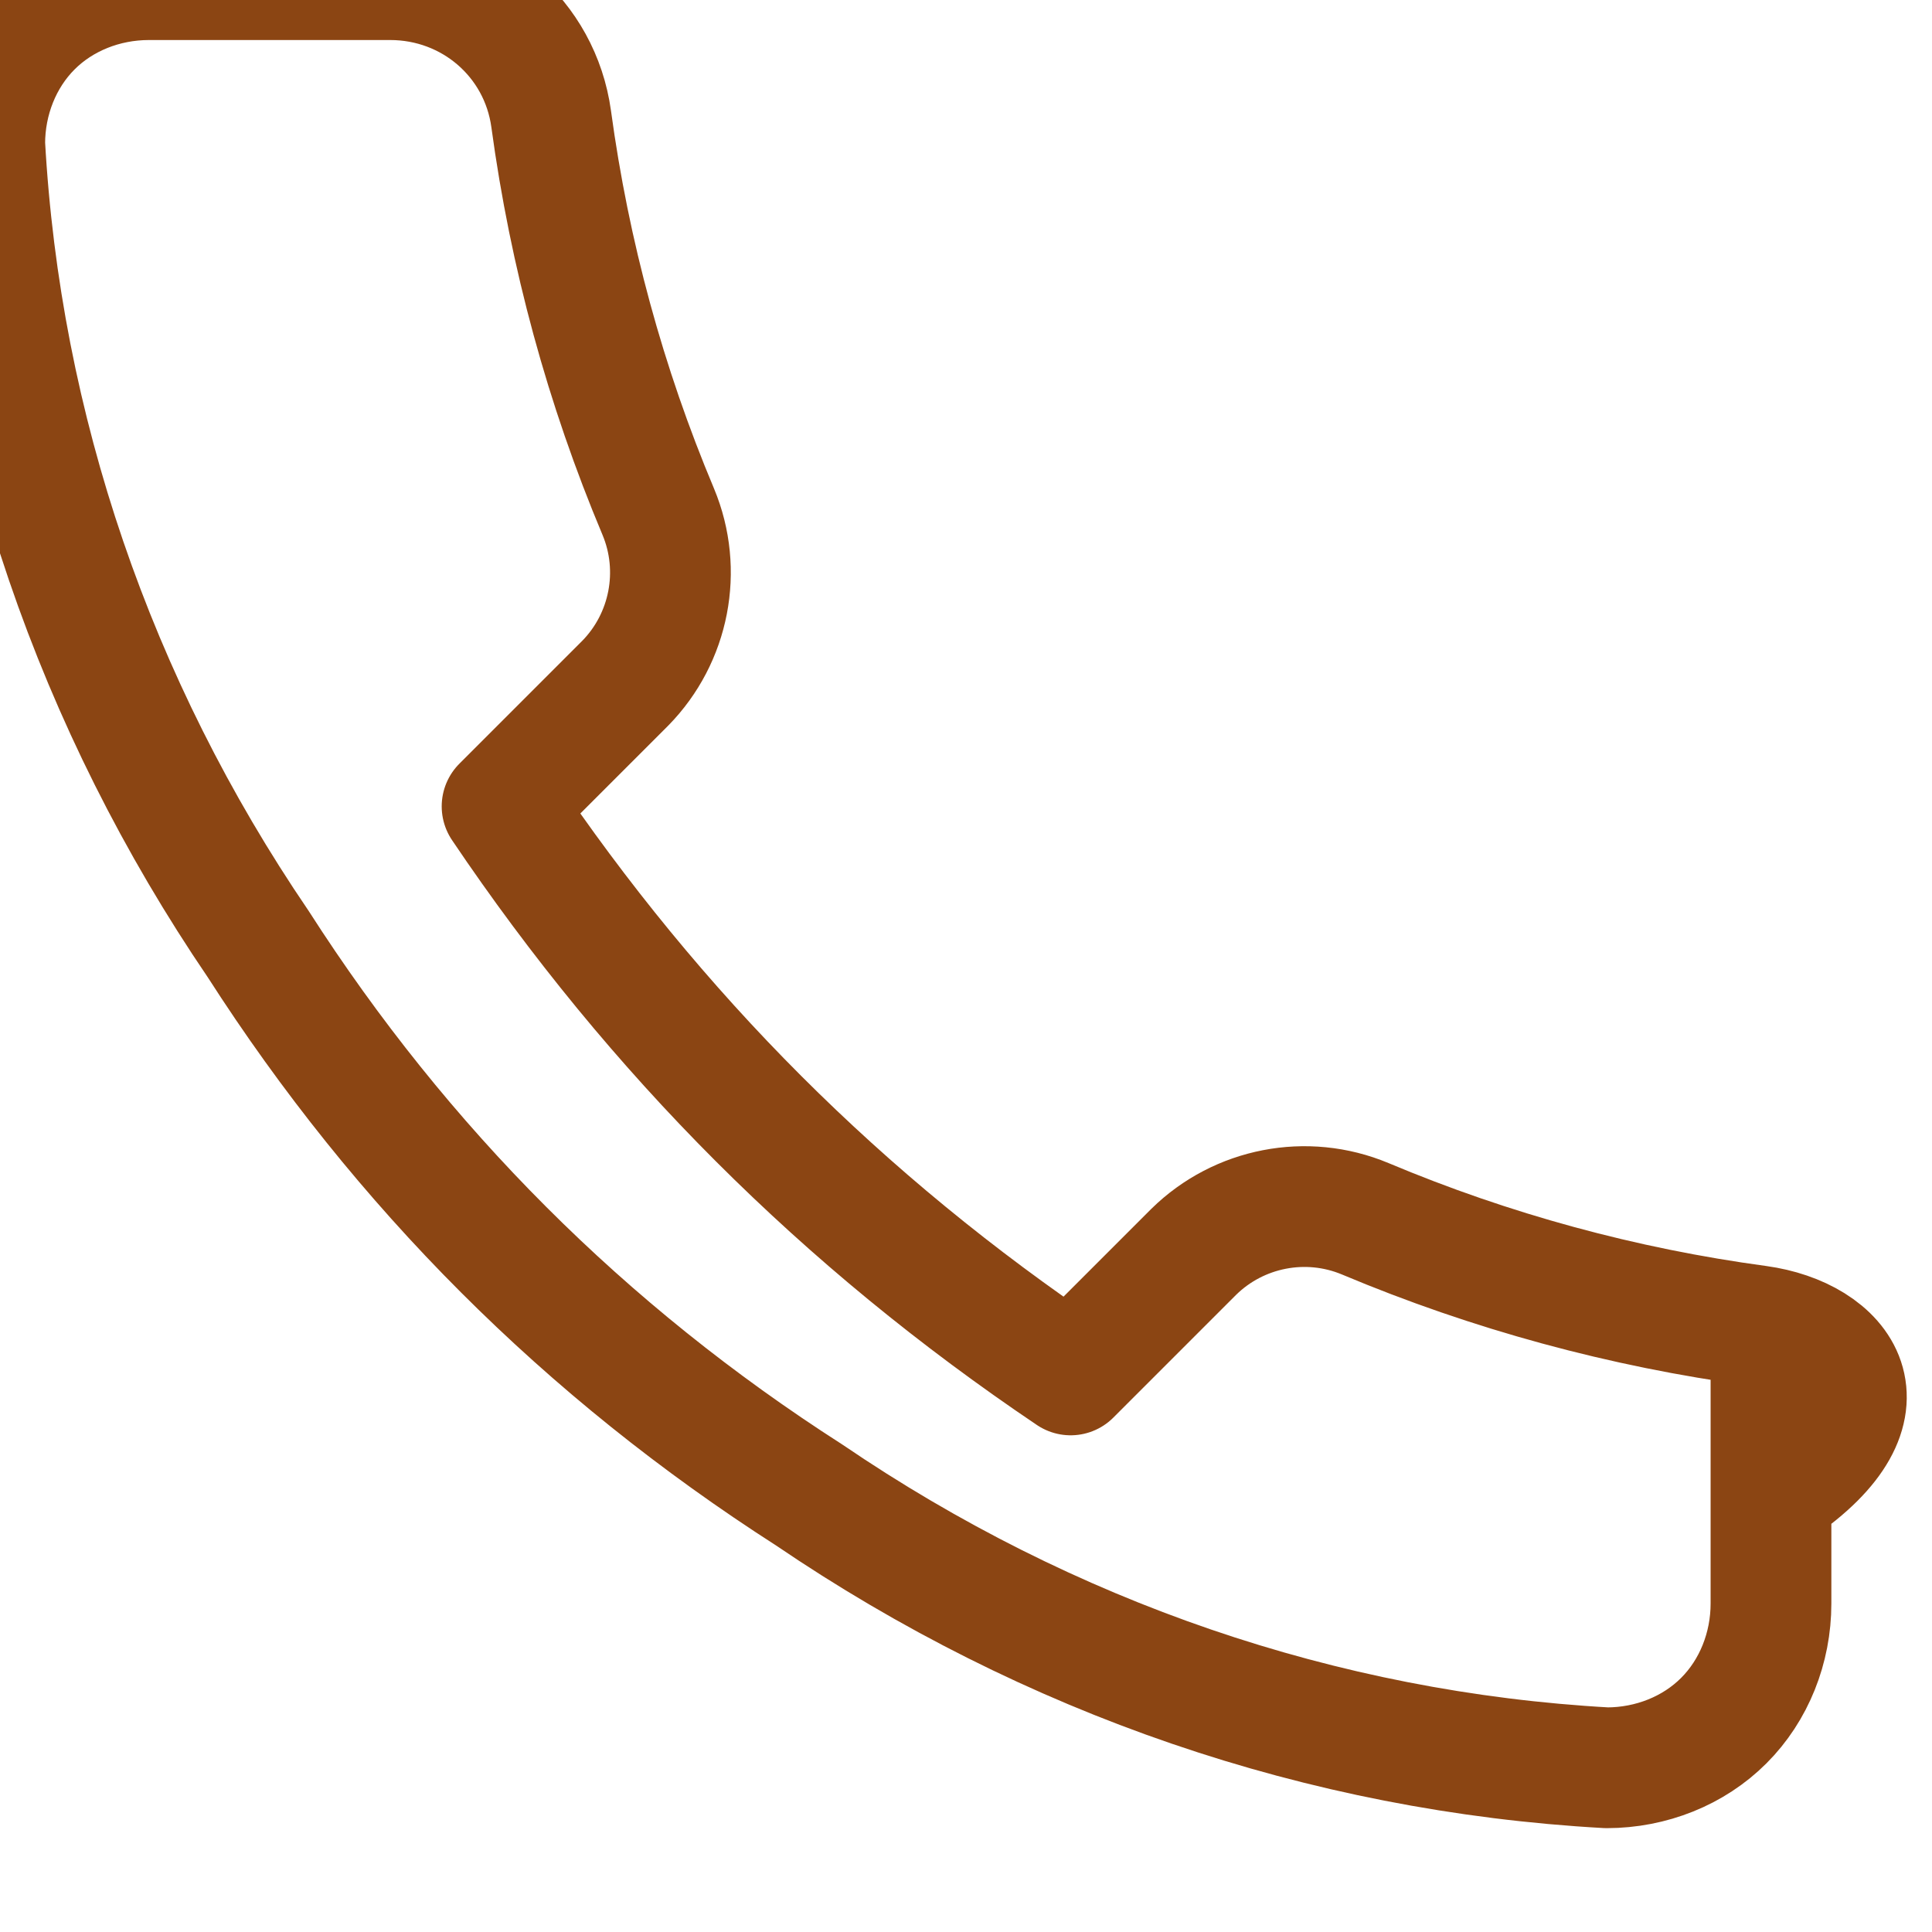 <svg width="32" height="32" viewBox="0 0 32 32" fill="none" xmlns="http://www.w3.org/2000/svg">
    <path d="M29.333 22.56V26.56C29.333 27.294 29.052 27.998 28.552 28.498C28.052 28.999 27.348 29.279 26.614 29.28C21.905 29.018 17.369 27.46 13.4 24.76C9.698 22.387 6.649 19.338 4.276 15.636C1.567 11.656 0.009 7.098 -0.253 2.383C-0.253 1.649 0.027 0.945 0.526 0.445C1.024 -0.055 1.728 -0.336 2.463 -0.337H6.463C7.813 -0.337 8.945 0.636 9.129 1.969C9.433 4.21 10.028 6.395 10.903 8.476C11.309 9.449 11.089 10.569 10.356 11.316L8.316 13.356C10.86 17.132 13.957 20.229 17.733 22.773L19.773 20.733C20.52 20 21.64 19.78 22.613 20.187C24.695 21.062 26.88 21.657 29.12 21.96C30.474 22.147 31.44 23.293 29.44 24.653L29.333 22.56Z" stroke="#8B4513" stroke-width="2" stroke-linecap="round" stroke-linejoin="round"/>
</svg> 